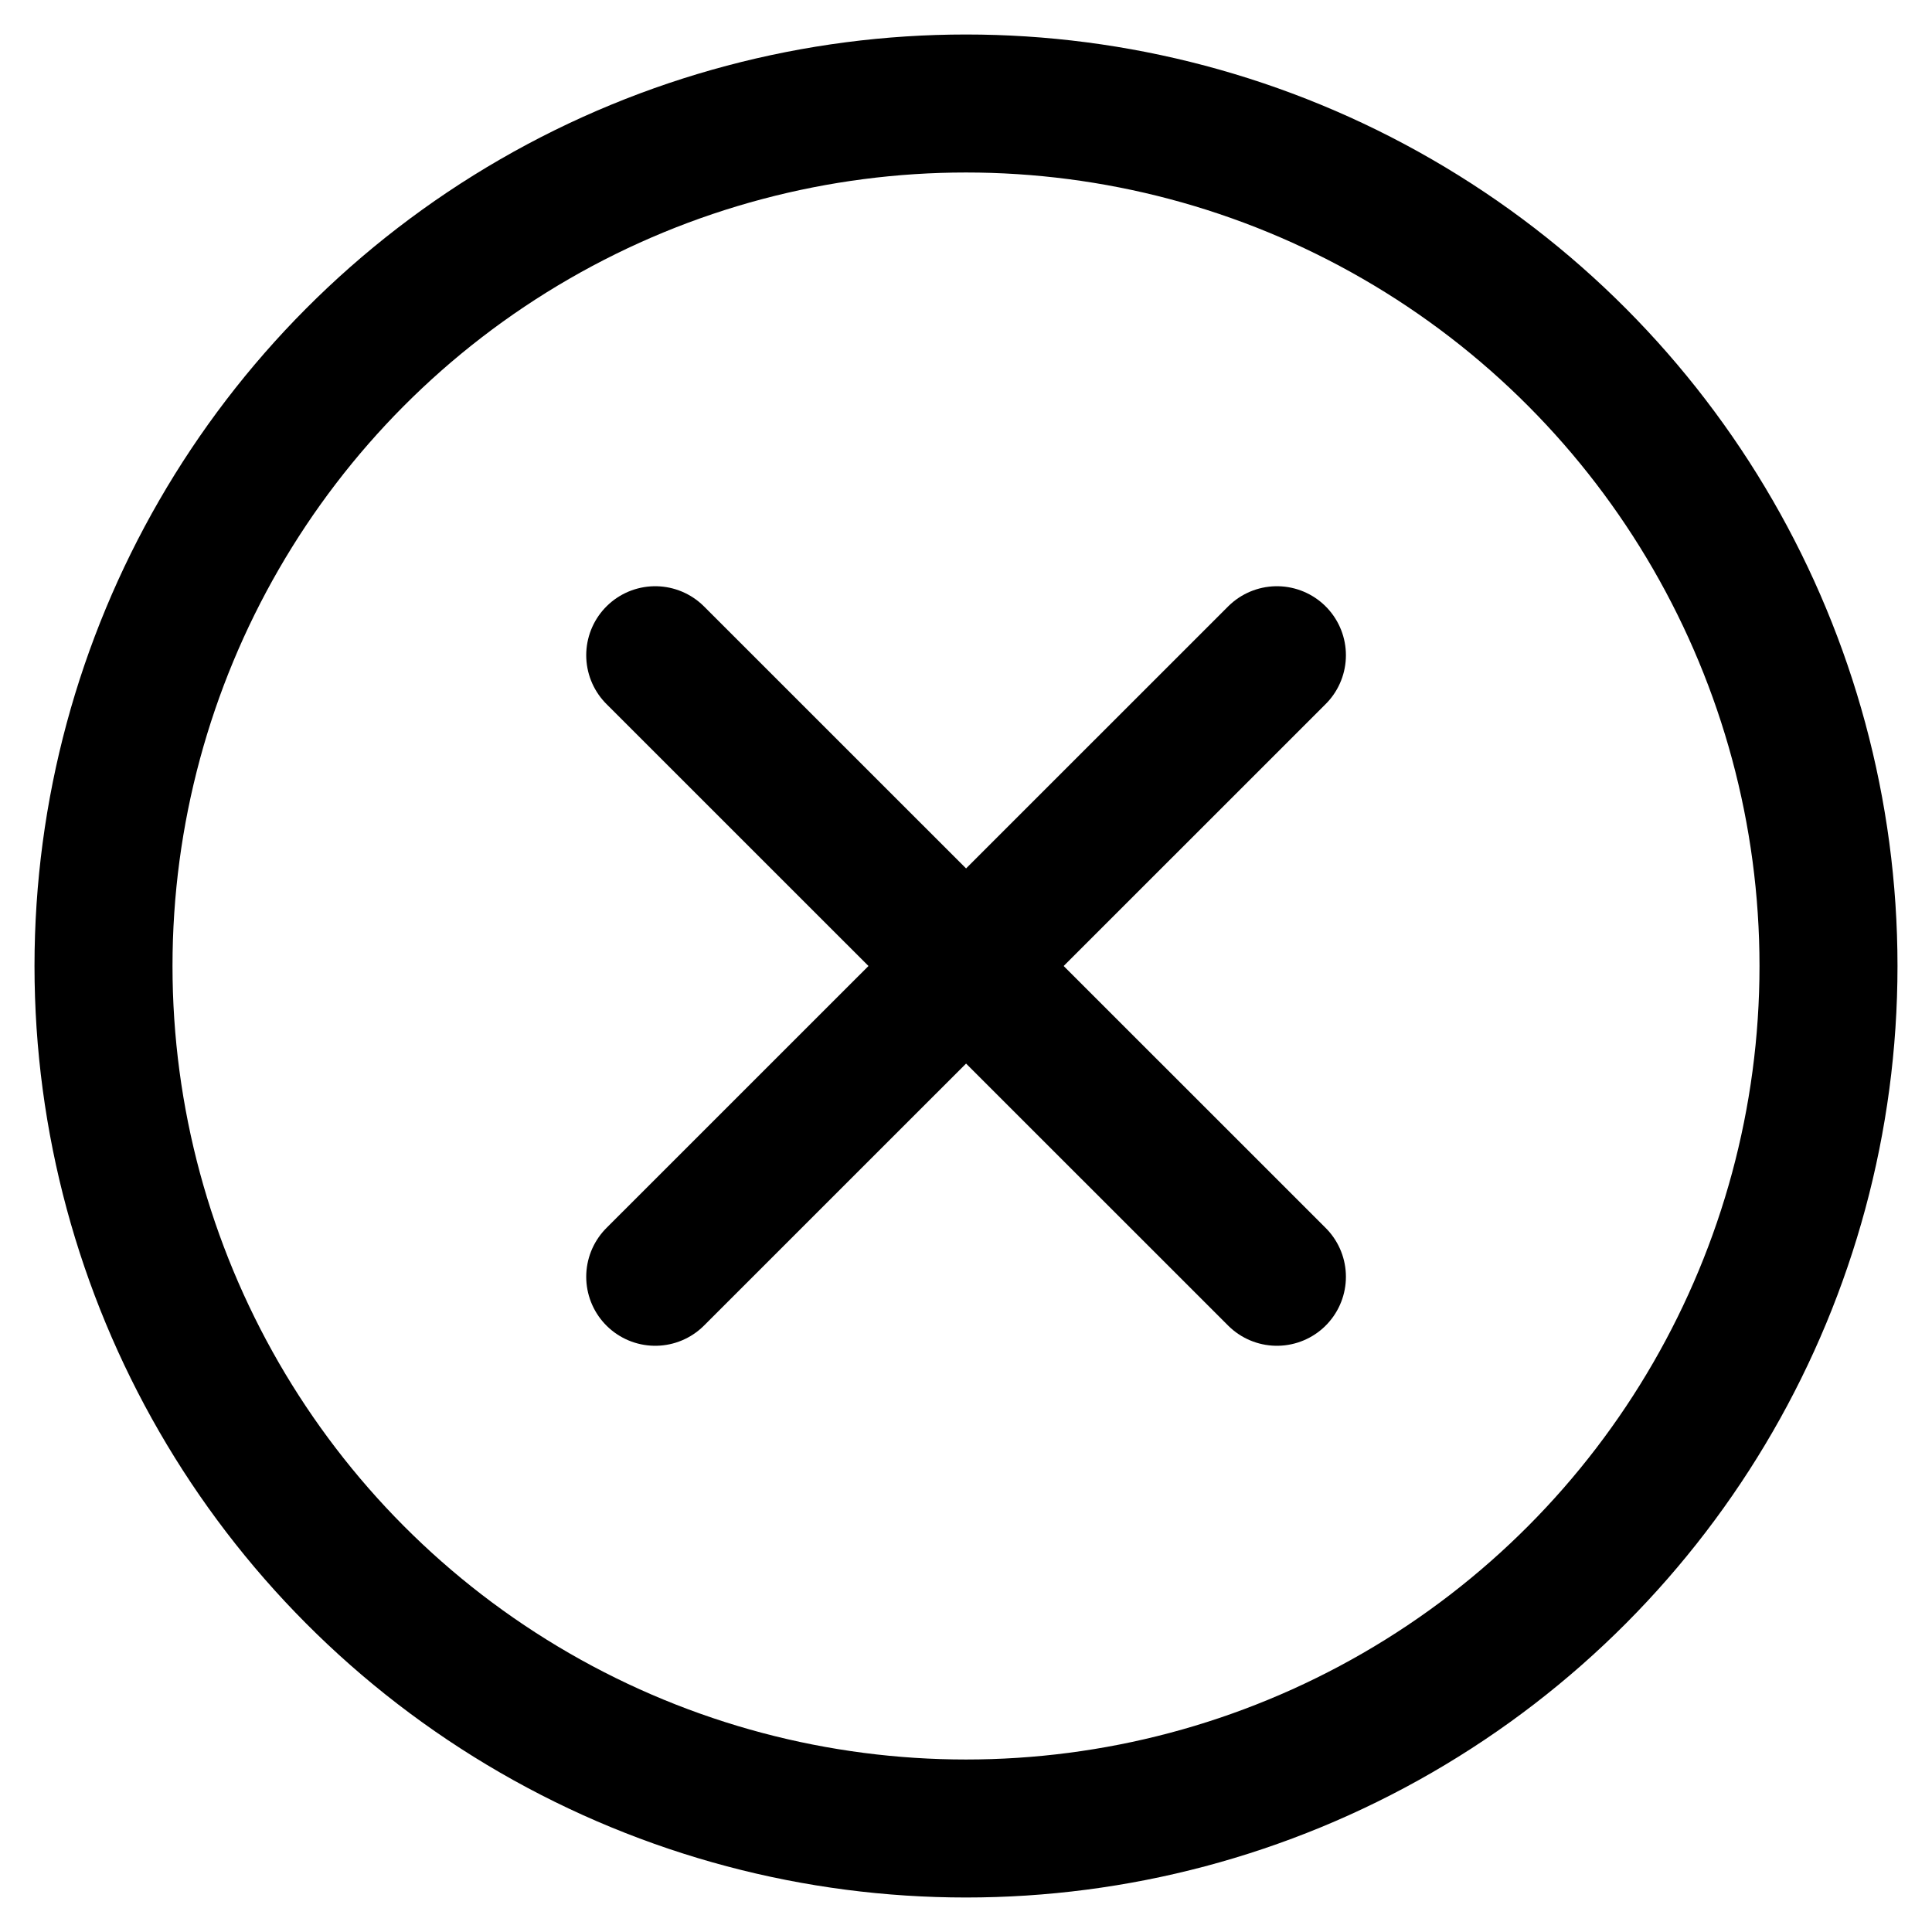 <svg xmlns="http://www.w3.org/2000/svg" fill="none" viewBox="0 0 14 14"><circle cx="7" cy="7" r="6.25" stroke="currentColor"></circle><path stroke="currentColor" stroke-linecap="round" d="M9.253 4.748L4.748 9.252"></path><path stroke="currentColor" stroke-linecap="round" d="M9.253 9.252L4.748 4.748"></path></svg>